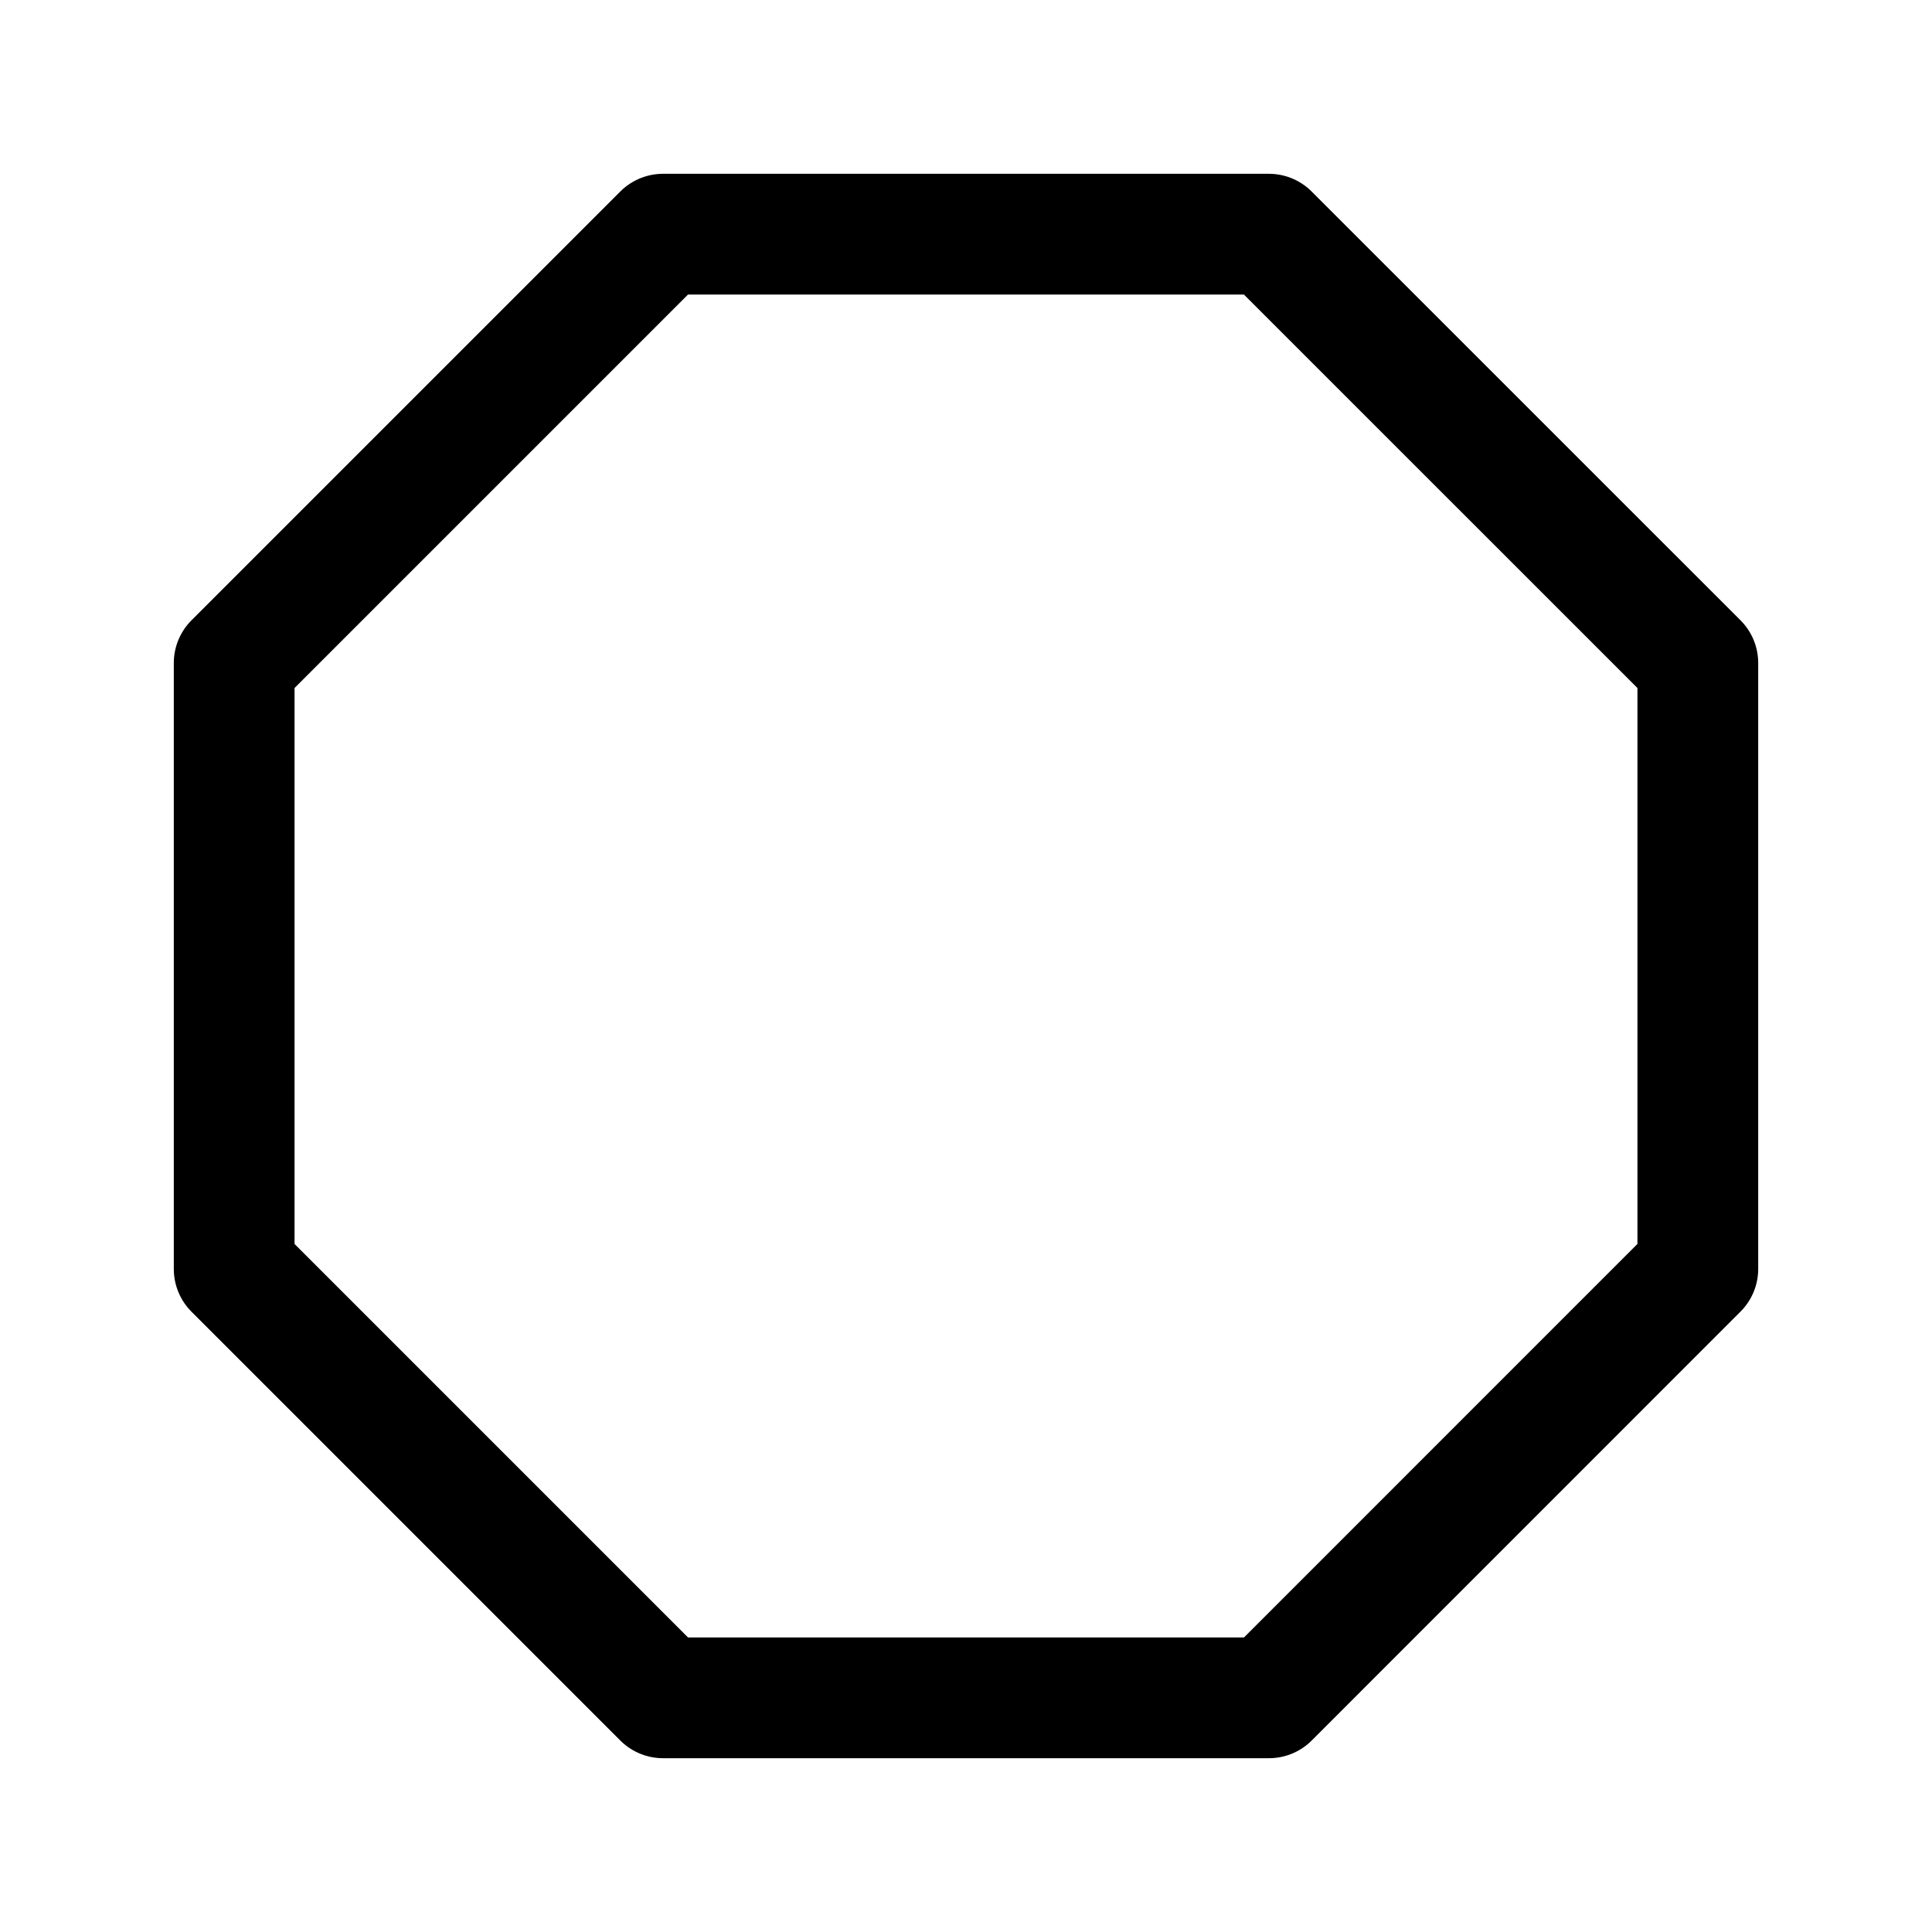 <svg xmlns="http://www.w3.org/2000/svg" xmlns:xlink="http://www.w3.org/1999/xlink" width="24" height="24" viewBox="0 0 24 24">
  <defs>
    <style>
      .cls-1 {
        clip-path: url(#clip-octagon);
      }

      .cls-2 {
        fill: none;
        stroke: #000;
        stroke-linecap: round;
        stroke-linejoin: round;
        stroke-width: 1.5px;
      }
    </style>
    <clipPath id="clip-octagon">
      <rect width="24" height="24"/>
    </clipPath>
  </defs>
  <g id="octagon" class="cls-1">
    <g id="Group_2114" data-name="Group 2114">
      <path id="octagon-2" data-name="octagon" class="cls-2" d="M7.145,1.818h7.527L20,7.145v7.527L14.673,20H7.145L1.818,14.673V7.145Z" transform="translate(1.091 1.091)"/>
    </g>
  </g>
</svg>
